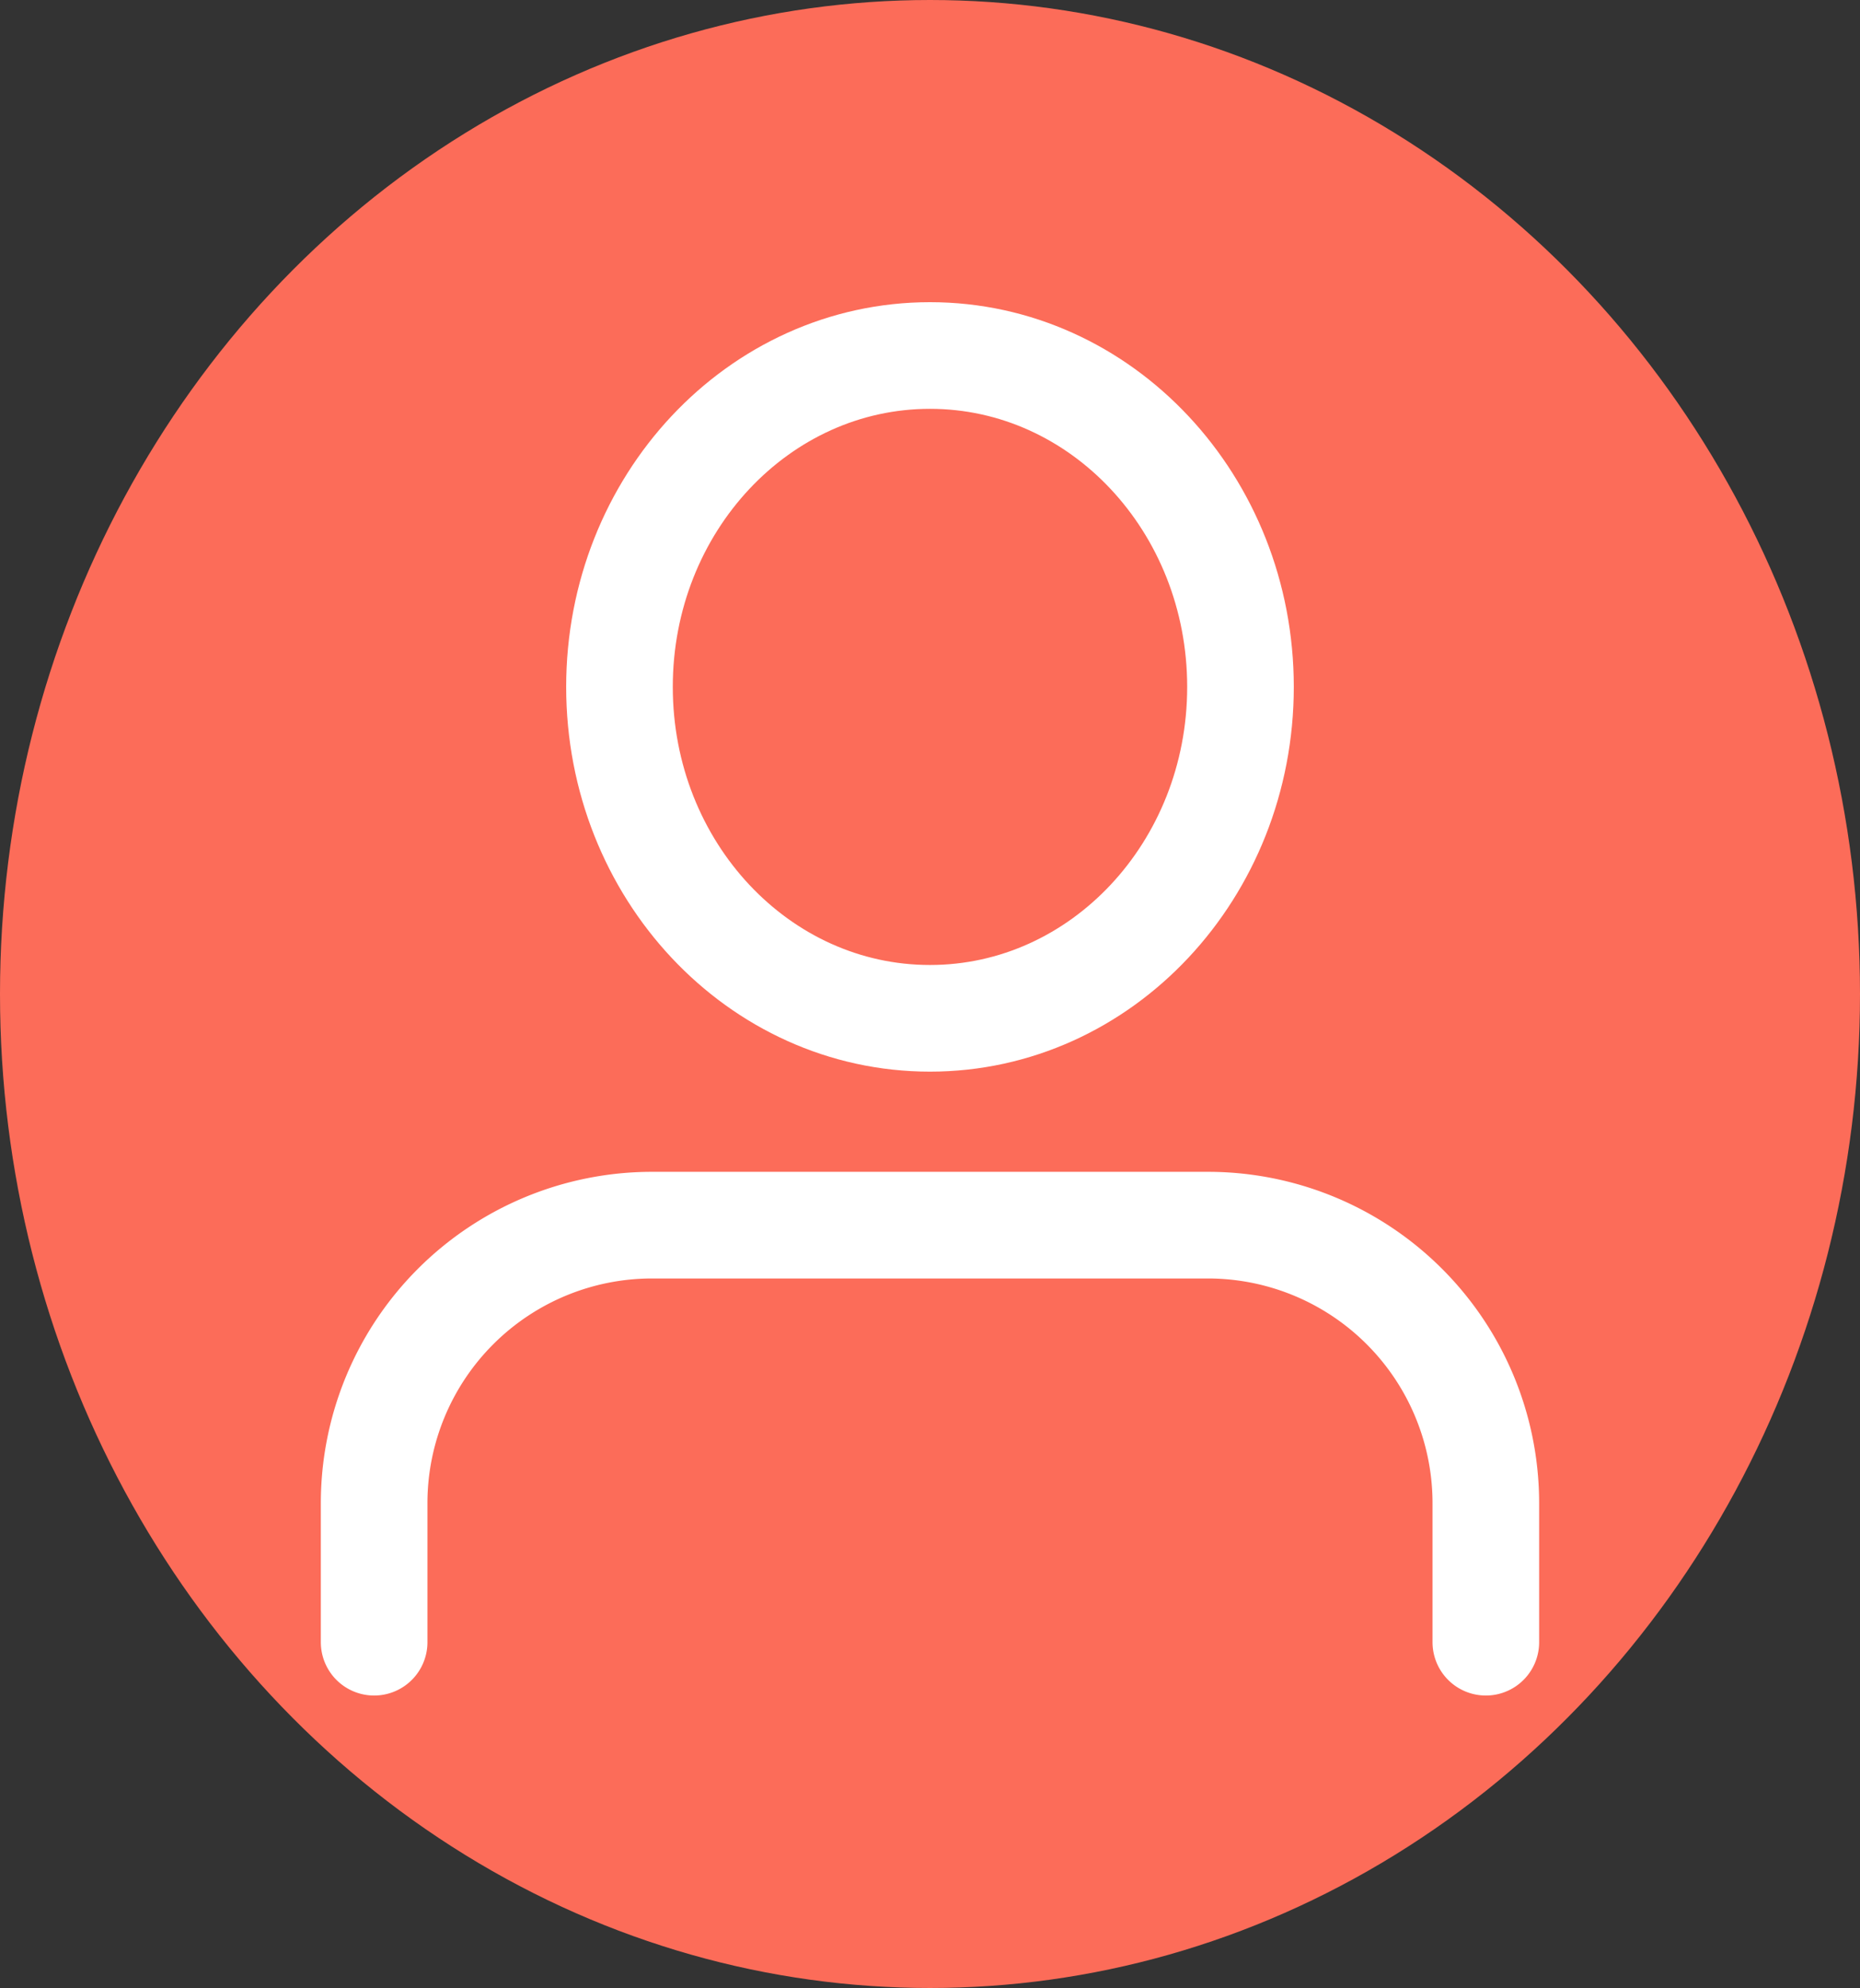 <svg xmlns="http://www.w3.org/2000/svg" width="52.34" height="55.92" viewBox="0 0 52.34 55.92">
  <rect x="0" y="0" width="52.34" height="55.92" fill="#333333" stroke="none"/>
  <g id="Group_164" data-name="Group 164" transform="translate(-7227 -4440)">
    <g id="Group_143" data-name="Group 143" transform="translate(7227 4440)">
      <ellipse id="Ellipse_27" data-name="Ellipse 27" cx="26.17" cy="27.96" rx="26.17" ry="27.96" transform="translate(0 0)" fill="#fc6c59"/>
    </g>
    <g id="Icon_feather-user" data-name="Icon feather-user" transform="translate(7231.528 4446.5)">
      <path id="Path_73" data-name="Path 73" d="M37.283,34.231v-3.91A7.821,7.821,0,0,0,29.462,22.5H13.821A7.821,7.821,0,0,0,6,30.321v3.91" transform="translate(0 5.462)" fill="none" stroke="#fff" stroke-linecap="round" stroke-linejoin="round" stroke-width="3"/>
      <path id="Path_74" data-name="Path 74" d="M29.475,13.822c0,5.148-3.912,9.322-8.738,9.322S12,18.97,12,13.822,15.912,4.5,20.738,4.5,29.475,8.674,29.475,13.822Z" transform="translate(0.904 -1)" fill="none" stroke="#fff" stroke-linecap="round" stroke-linejoin="round" stroke-width="3"/>
    </g>
  </g>
</svg>
